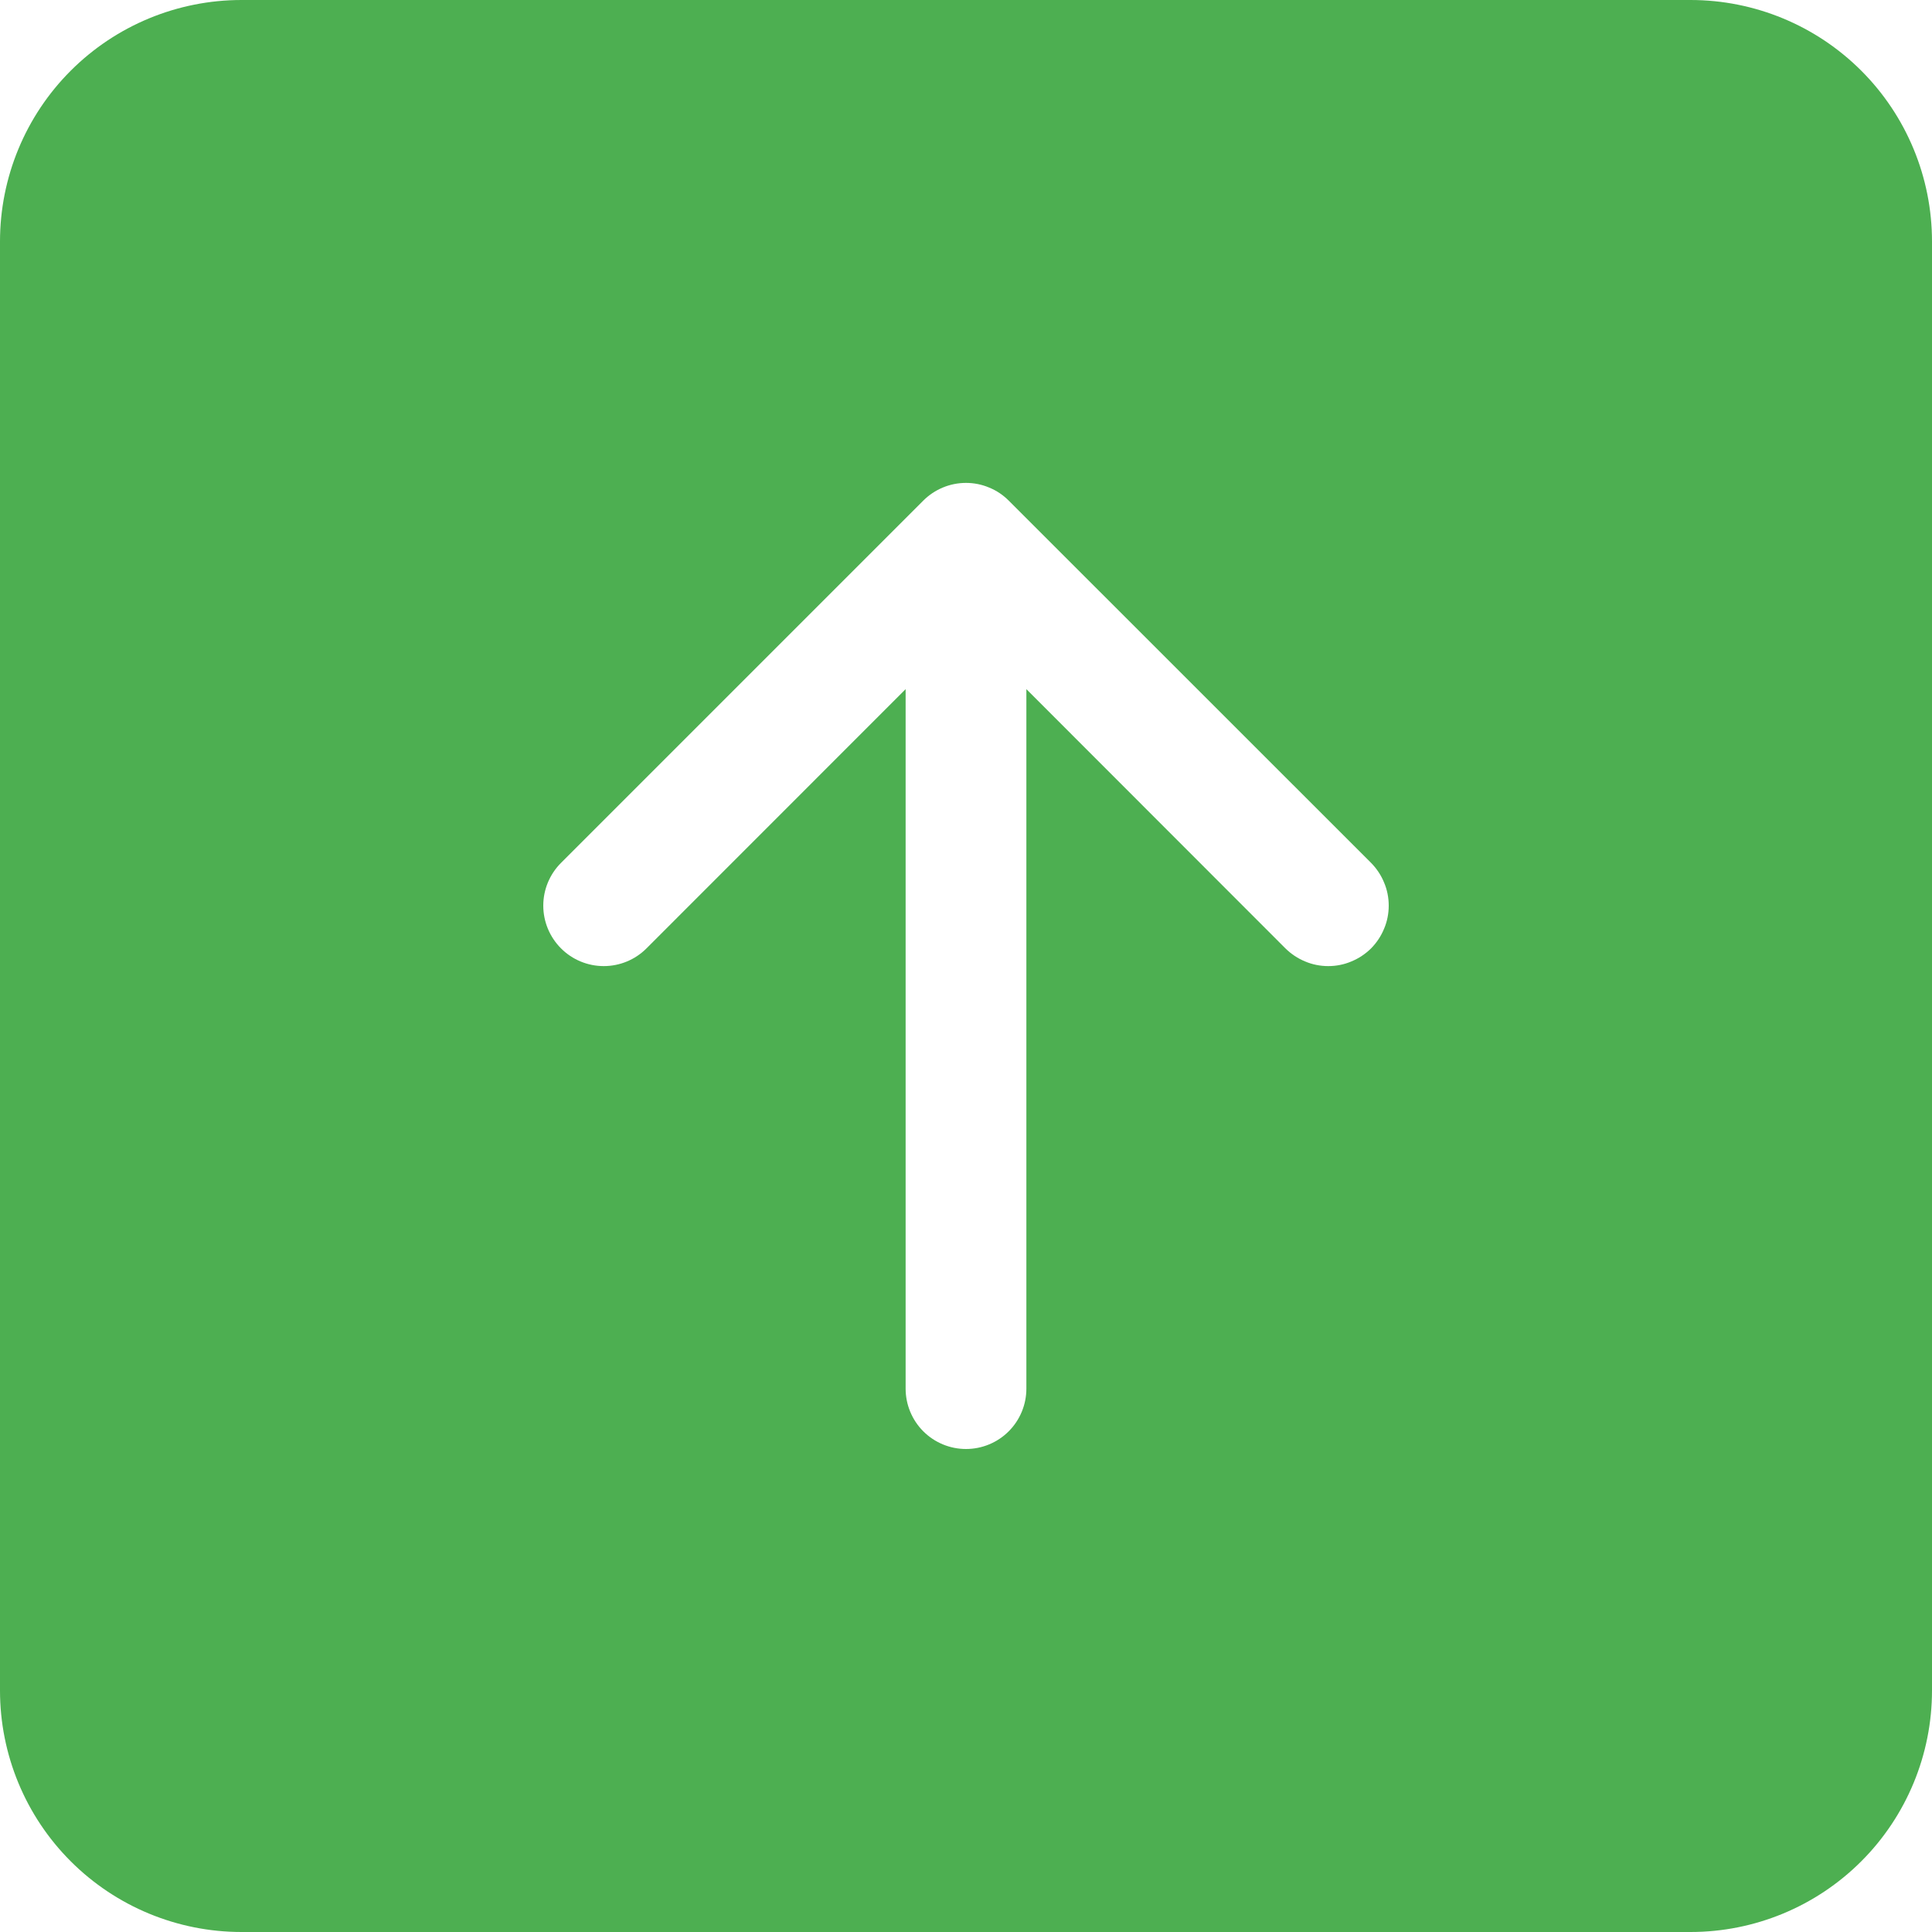 <svg width="20" height="20" viewBox="0 0 20 20" fill="none" xmlns="http://www.w3.org/2000/svg">
<path d="M2.5 20C1.837 20 1.201 19.737 0.732 19.268C0.263 18.799 0 18.163 0 17.5V2.5C0 1.837 0.263 1.201 0.732 0.732C1.201 0.263 1.837 0 2.5 0L17.5 0C18.163 0 18.799 0.263 19.268 0.732C19.737 1.201 20 1.837 20 2.5V17.5C20 18.163 19.737 18.799 19.268 19.268C18.799 19.737 18.163 20 17.5 20H2.5ZM10.625 14.375V7.134L13.307 9.818C13.366 9.876 13.435 9.922 13.511 9.953C13.586 9.985 13.668 10.001 13.75 10.001C13.832 10.001 13.914 9.985 13.989 9.953C14.065 9.922 14.134 9.876 14.193 9.818C14.251 9.759 14.297 9.69 14.328 9.614C14.36 9.539 14.376 9.457 14.376 9.375C14.376 9.293 14.36 9.211 14.328 9.136C14.297 9.06 14.251 8.991 14.193 8.932L10.443 5.183C10.384 5.124 10.316 5.078 10.239 5.047C10.164 5.015 10.082 4.999 10 4.999C9.918 4.999 9.836 5.015 9.76 5.047C9.685 5.078 9.616 5.124 9.557 5.183L5.808 8.932C5.69 9.05 5.624 9.209 5.624 9.375C5.624 9.541 5.69 9.7 5.808 9.818C5.925 9.935 6.084 10.001 6.25 10.001C6.416 10.001 6.575 9.935 6.692 9.818L9.375 7.134V14.375C9.375 14.541 9.441 14.7 9.558 14.817C9.675 14.934 9.834 15 10 15C10.166 15 10.325 14.934 10.442 14.817C10.559 14.7 10.625 14.541 10.625 14.375Z" fill="#4DAF51"/>
</svg>
